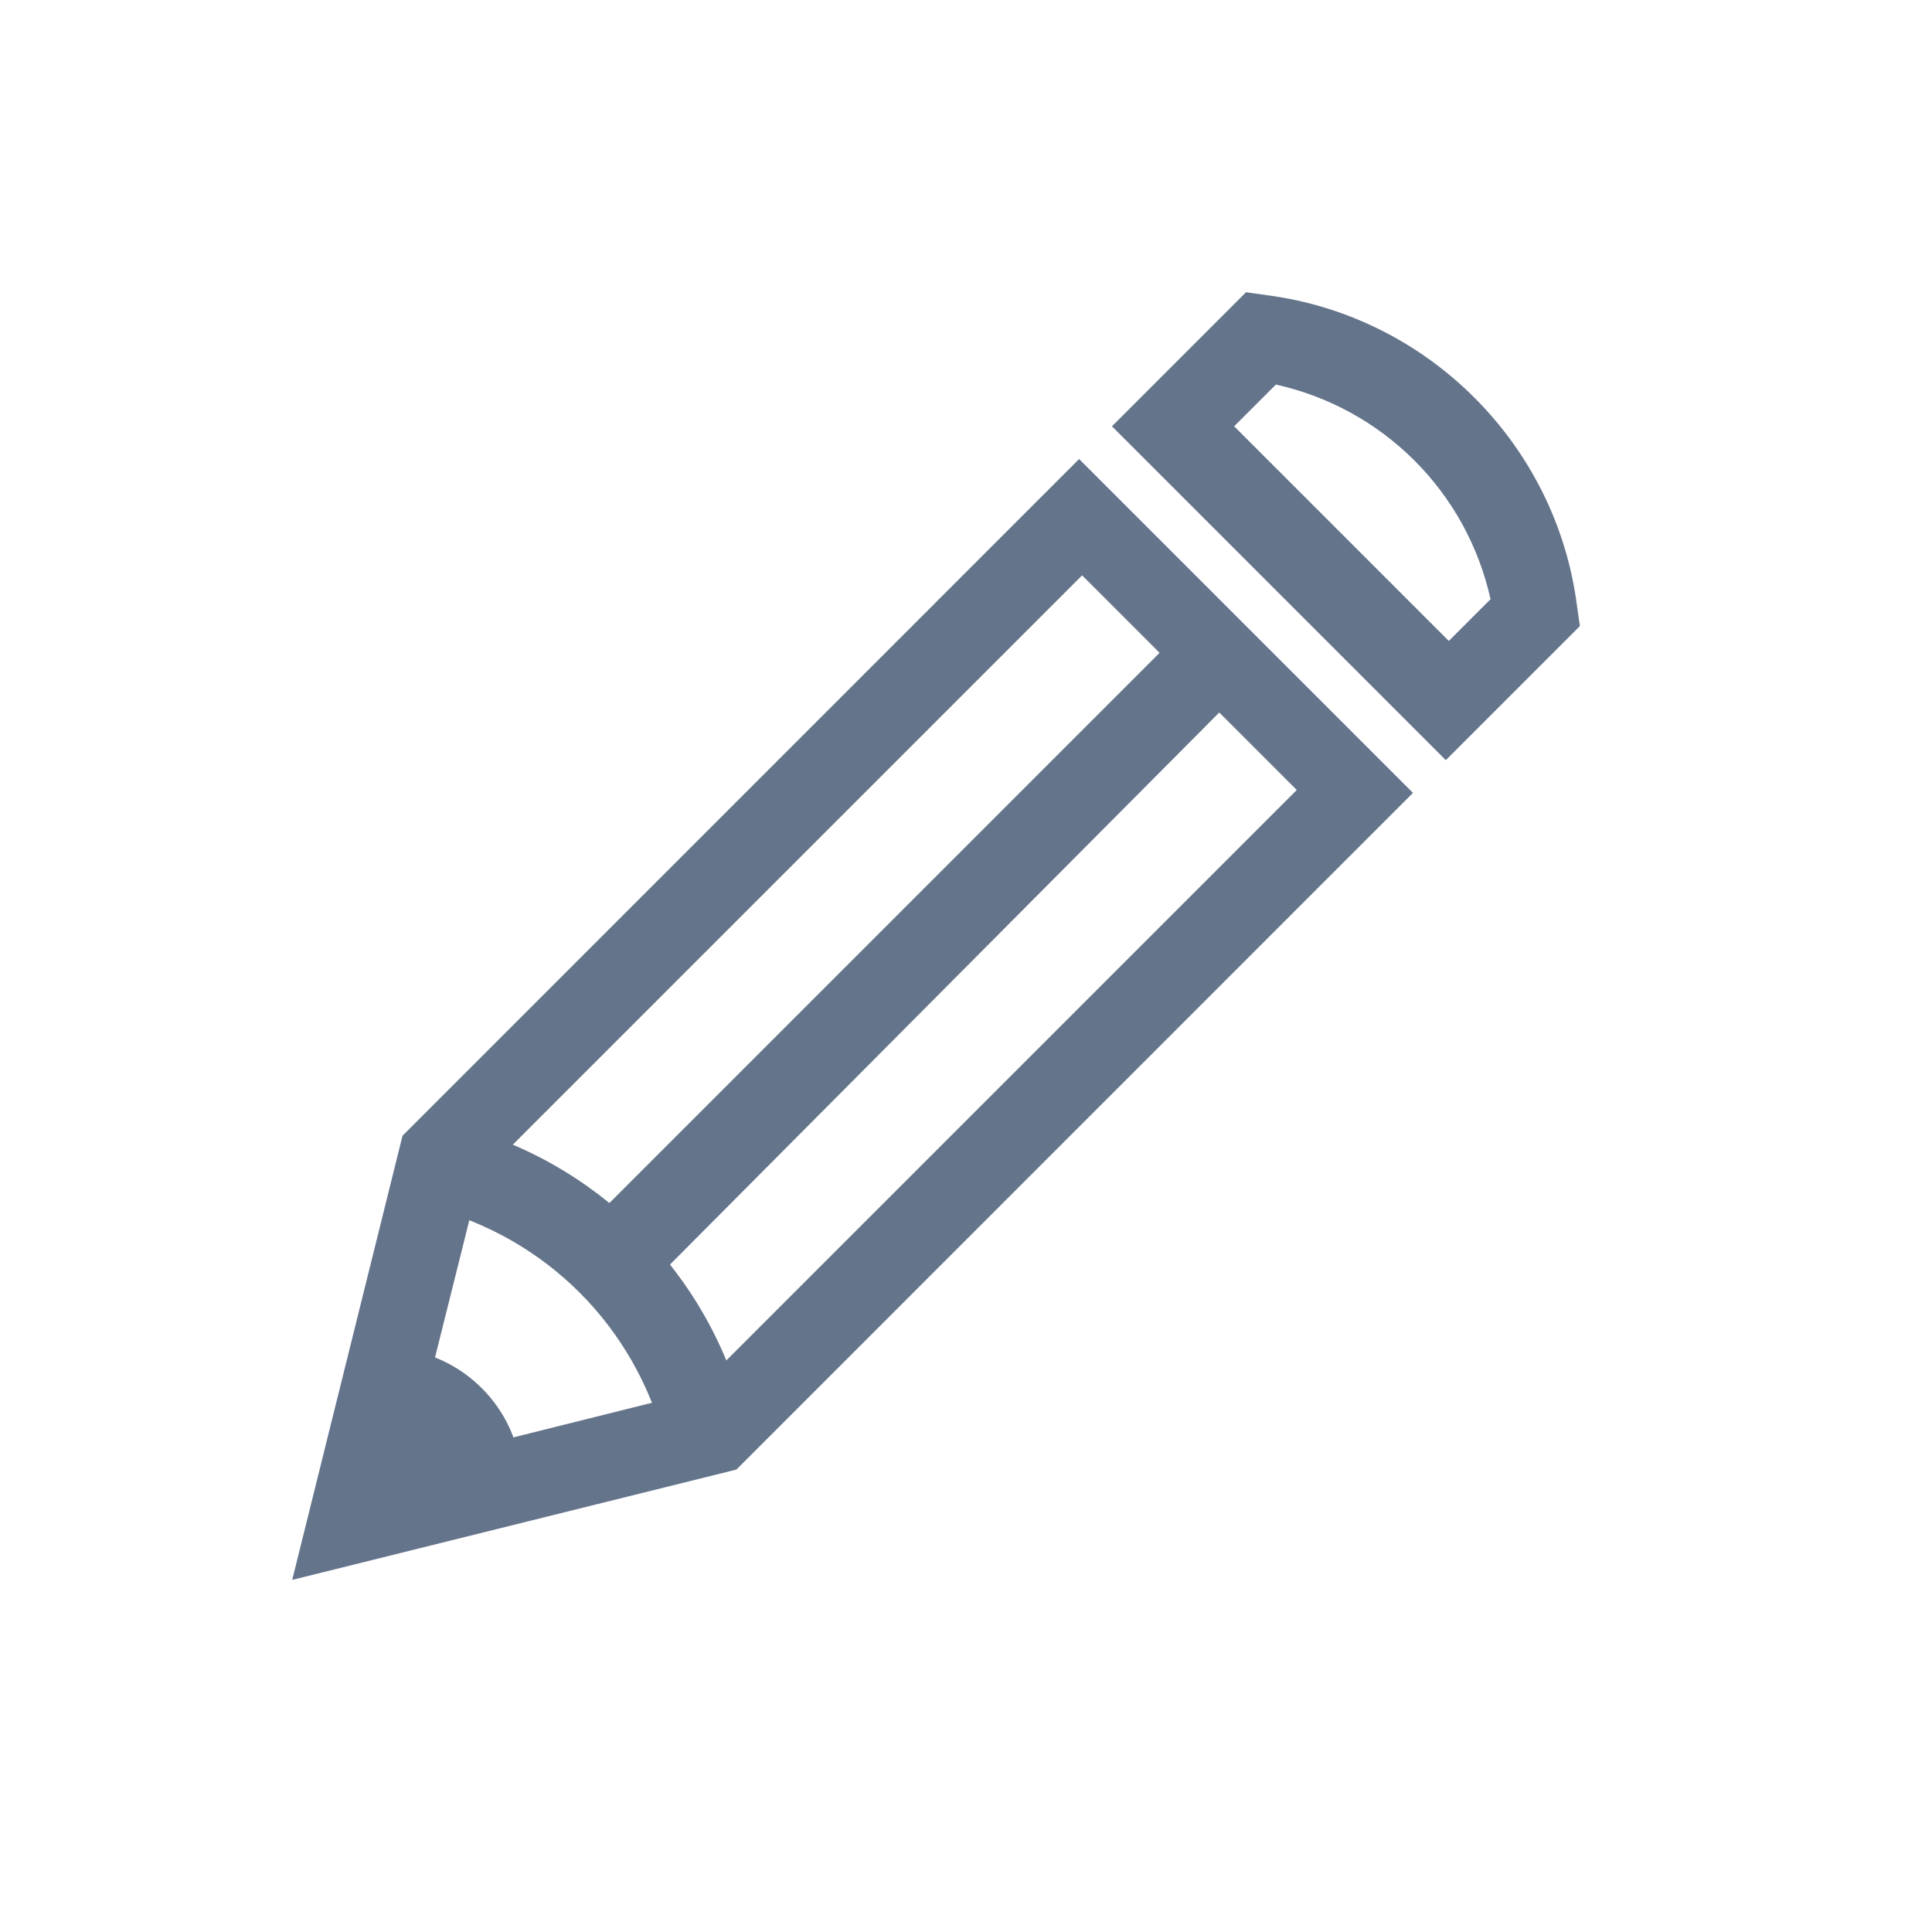 <svg width="20" height="20" viewBox="0 0 20 20" fill="none" xmlns="http://www.w3.org/2000/svg">
<path d="M3.025 16.355L4.167 11.757L11.171 4.752L14.627 8.208L7.623 15.213L3.025 16.355ZM4.969 12.189L4.229 15.151L7.191 14.411L13.424 8.178L11.202 5.956L4.969 12.189Z" fill="#64748B"/>
<path d="M6.884 14.936C6.575 13.732 5.65 12.807 4.446 12.498L4.662 11.634C6.174 12.005 7.347 13.177 7.717 14.689L6.884 14.936Z" fill="#64748B"/>
<path d="M6.789 13.238L6.172 12.59L12.312 6.45L12.929 7.067L6.789 13.238Z" fill="#64748B"/>
<path d="M4 15.358L5.358 15.018C5.234 14.525 4.833 14.123 4.339 14L4 15.358Z" fill="#64748B"/>
<path d="M14.967 7.869L11.511 4.413L12.899 3.025L13.115 3.056C14.781 3.272 16.108 4.599 16.324 6.265L16.355 6.481L14.967 7.869ZM12.776 4.413L14.998 6.635L15.43 6.203C15.183 5.092 14.319 4.228 13.208 3.981L12.776 4.413Z" fill="#64748B"/>
</svg>
